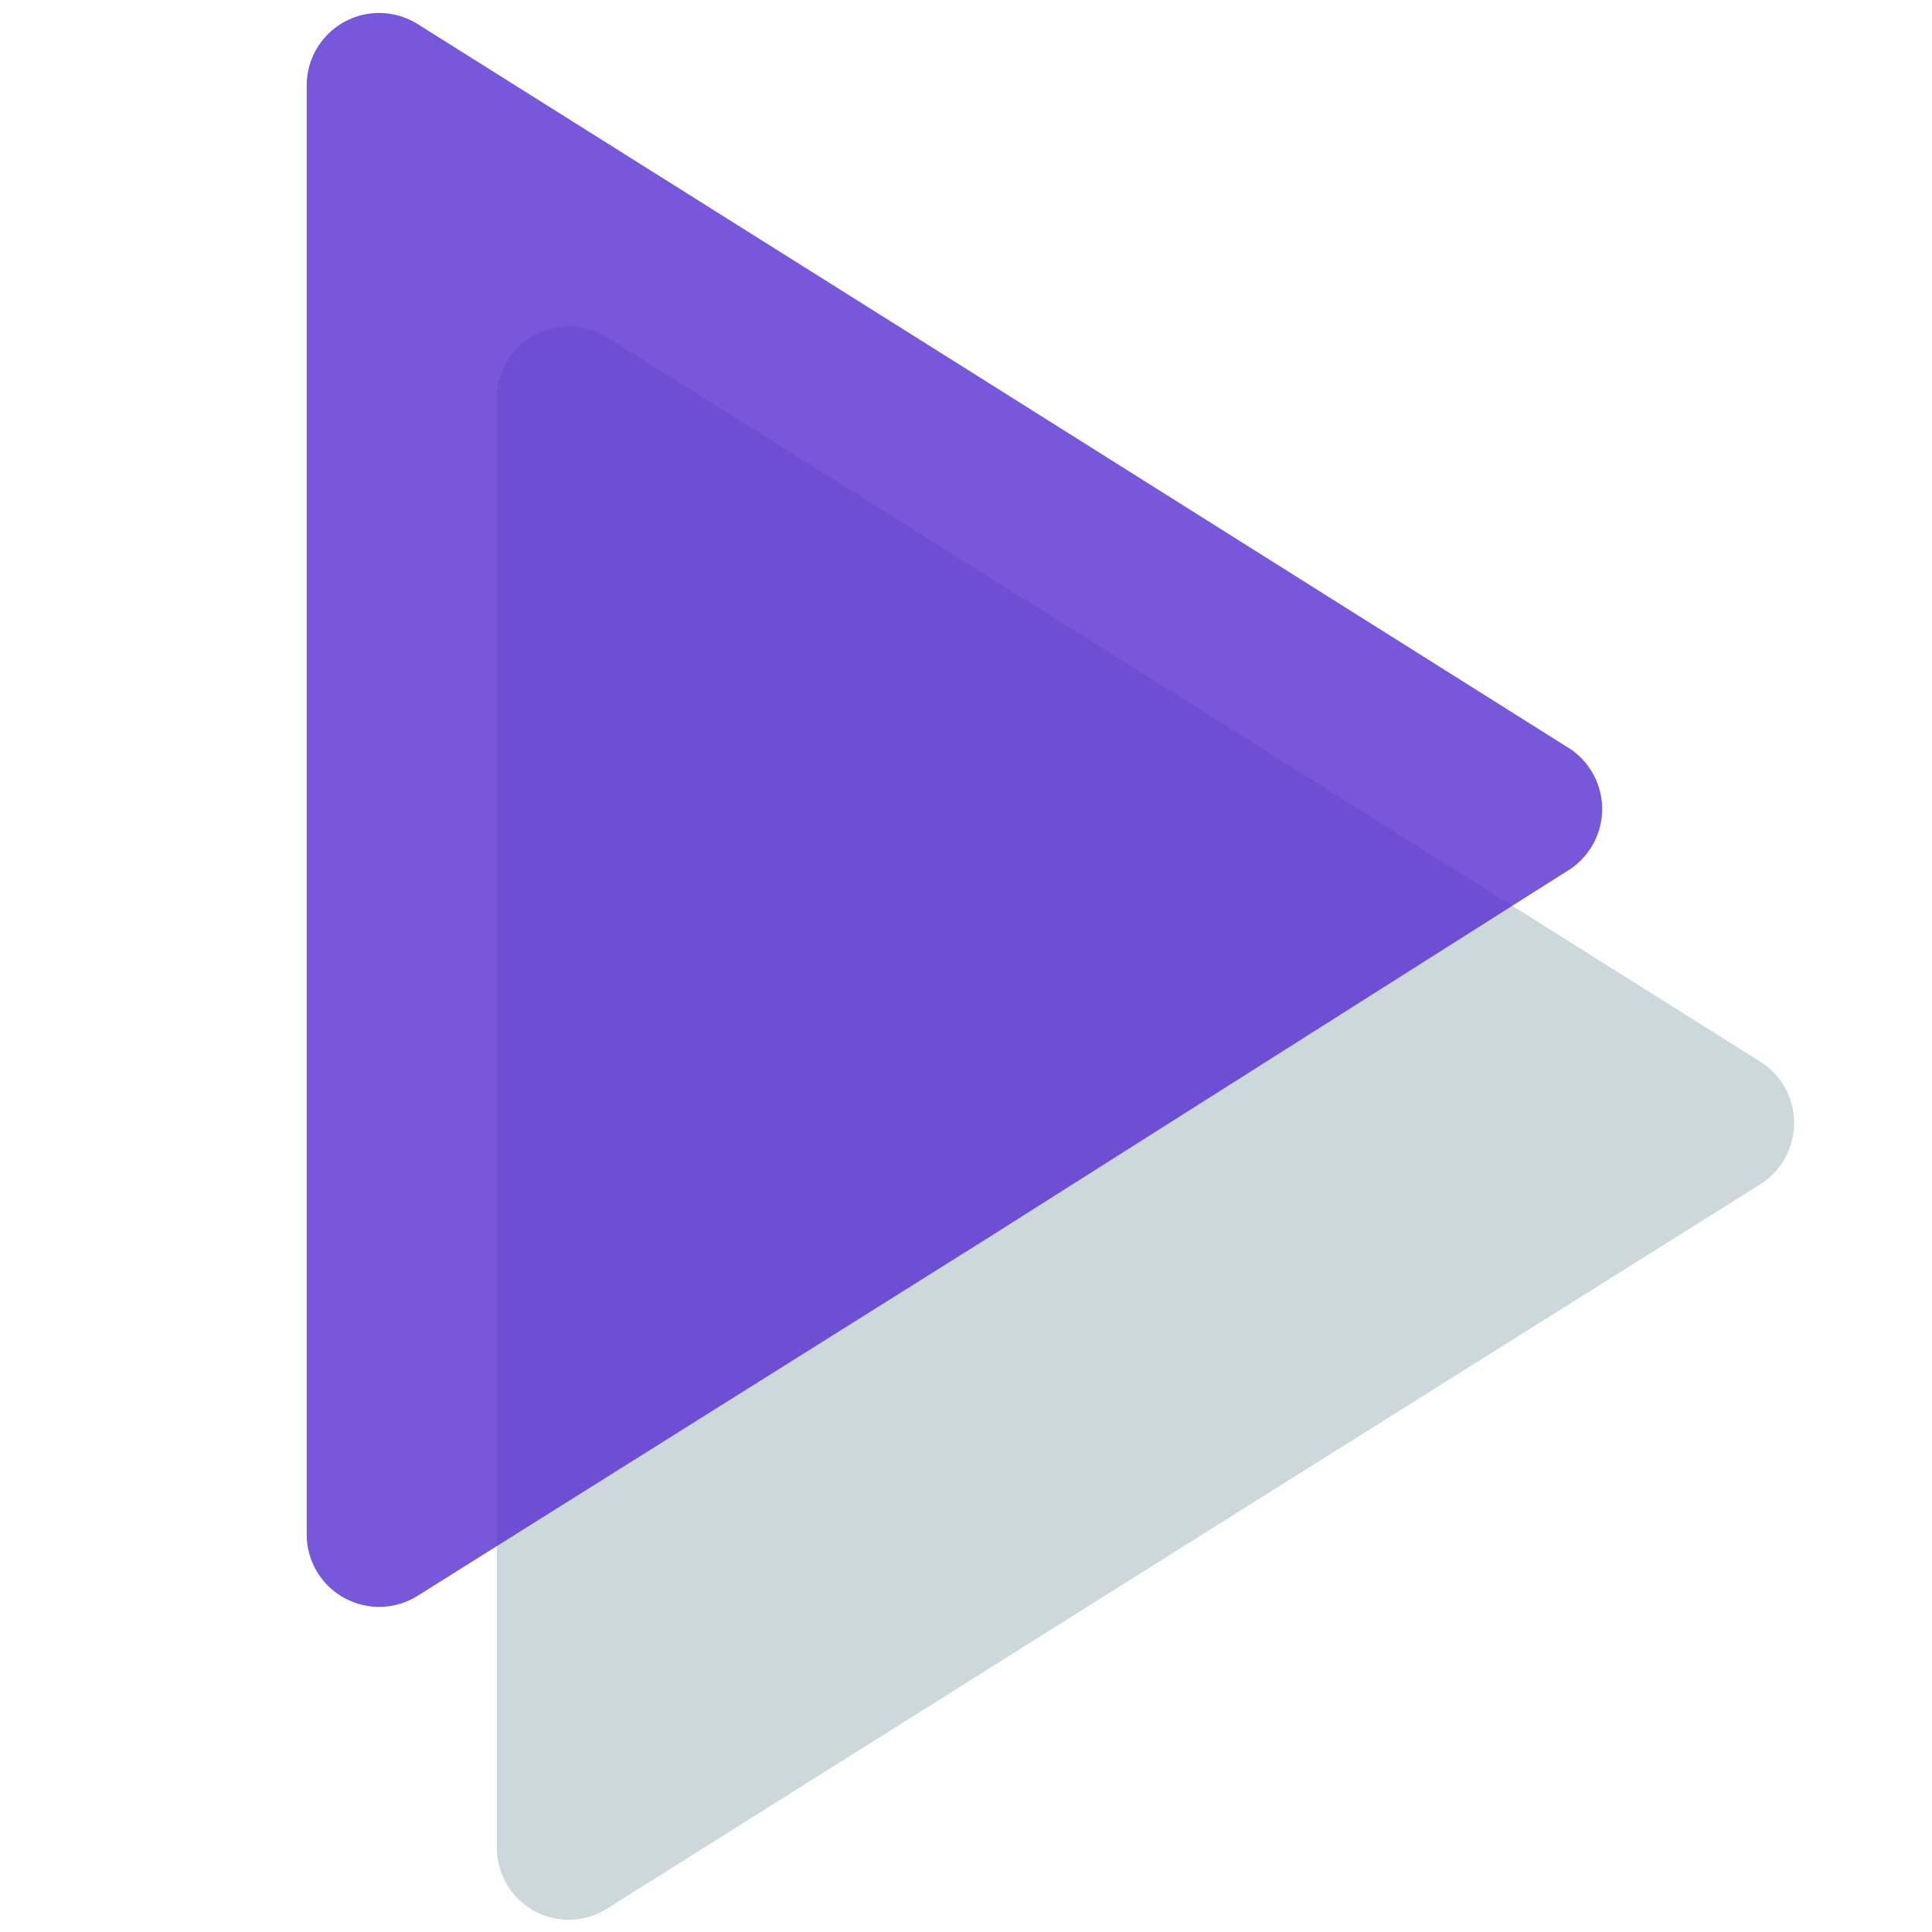 <svg xmlns="http://www.w3.org/2000/svg" viewBox="0 0 32 32"><defs><style>.cls-1{fill:#cdd8dd;}.cls-2{fill:#572dd1;opacity:0.8;}</style></defs><g id="Layer_2" data-name="Layer 2"><path class="cls-1" d="M8.23,18.59v-12a1.19,1.19,0,0,1,1.83-1l9.45,5.93,9.67,6.08a1.2,1.2,0,0,1,0,2l-9.67,6.07-9.45,5.94a1.19,1.19,0,0,1-1.83-1Z"/><path class="cls-2" d="M5.08,13.41V1.4a1.2,1.2,0,0,1,1.84-1l9.45,5.94L26,12.4a1.2,1.2,0,0,1,0,2L16.37,20.5,6.92,26.43a1.2,1.2,0,0,1-1.84-1Z"/></g></svg>